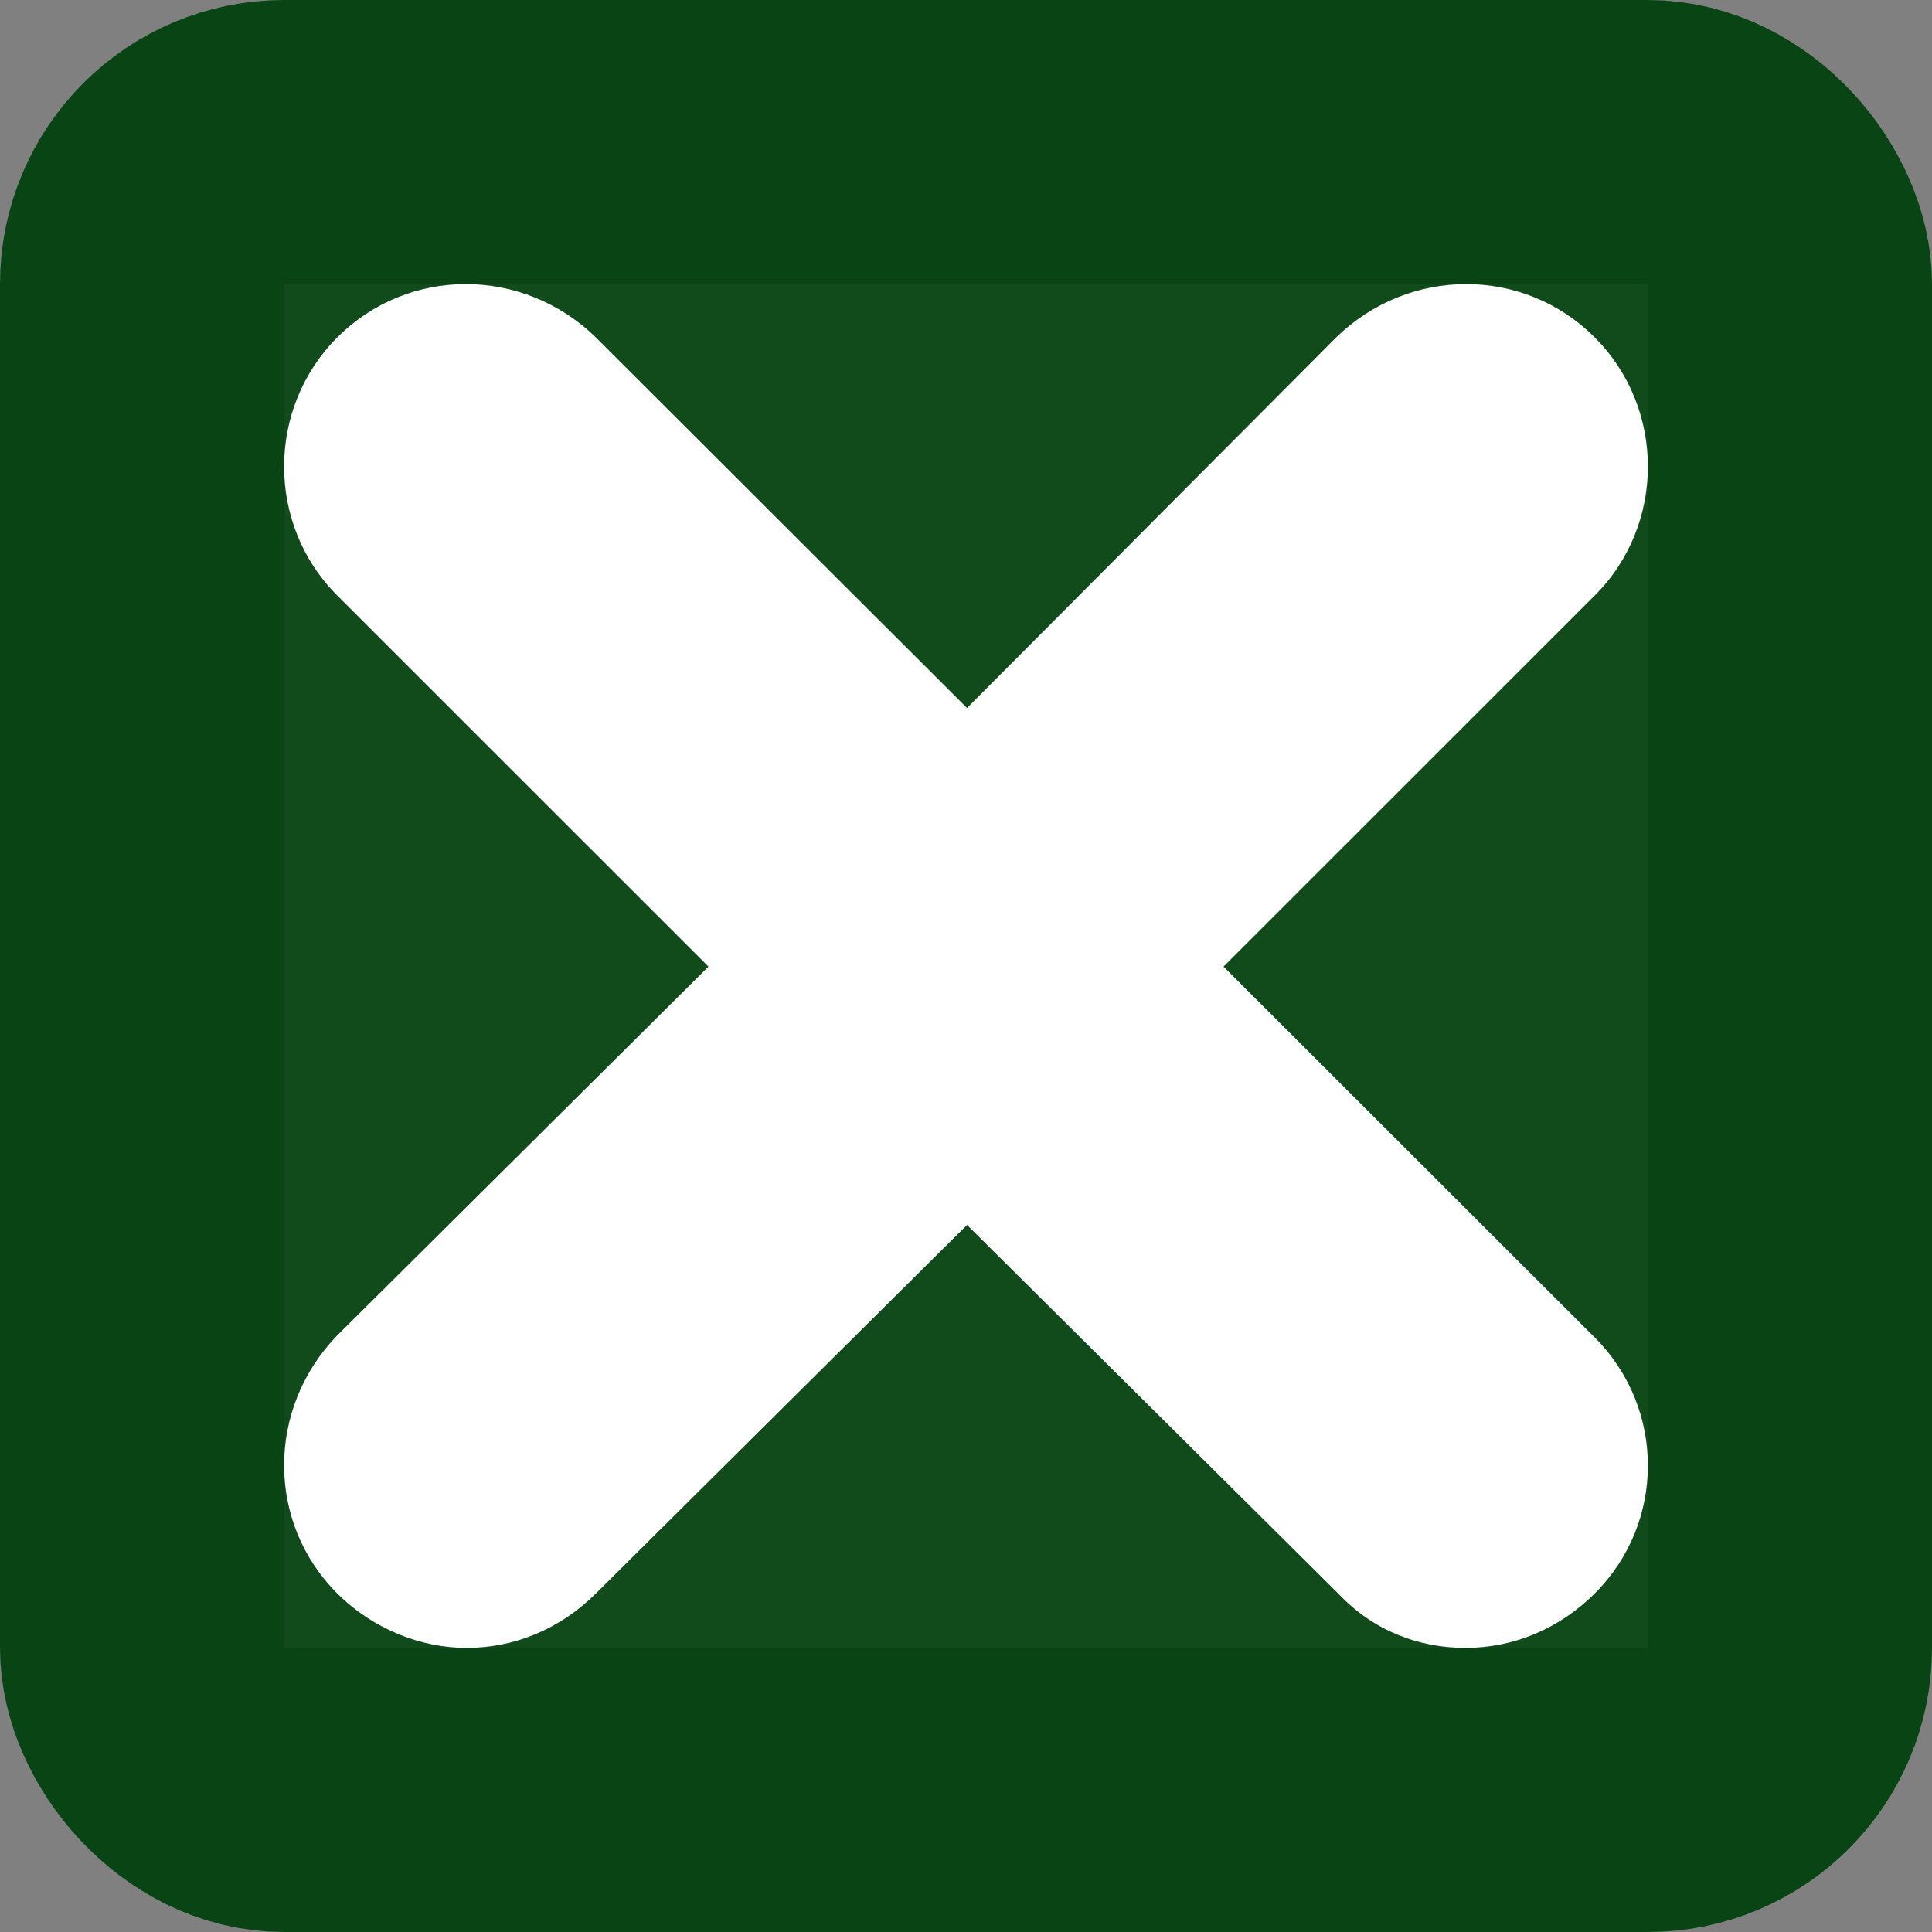 <svg width="34" height="34" viewBox="0 0 34 34" fill="none" xmlns="http://www.w3.org/2000/svg">
<rect x="0" y="0" width="34" height="34" fill="#808080" stroke="none"/>
<rect x="2.5" y="2.5" width="29" height="29" rx="2.5" stroke="#044210" stroke-opacity="0.95" stroke-width="5"/>
<rect x="5" y="5" width="24" height="24" fill="#114B1C"/>
<path d="M28.064 23.537C29.312 24.784 29.312 26.8 28.064 28.043C27.44 28.666 26.633 29 25.789 29C24.982 29 24.174 28.707 23.55 28.043L17.018 21.557L10.486 28.043C9.862 28.666 9.055 29 8.211 29C7.404 29 6.56 28.666 5.936 28.043C4.688 26.8 4.688 24.784 5.936 23.5L12.468 17.011L5.936 10.48C4.688 9.238 4.688 7.184 5.936 5.938C7.183 4.687 9.202 4.687 10.486 5.938L17.018 12.46L23.514 5.938C24.798 4.687 26.817 4.687 28.064 5.938C29.312 7.184 29.312 9.238 28.064 10.48L21.532 17.011L28.064 23.537Z" fill="white"/>
</svg>

